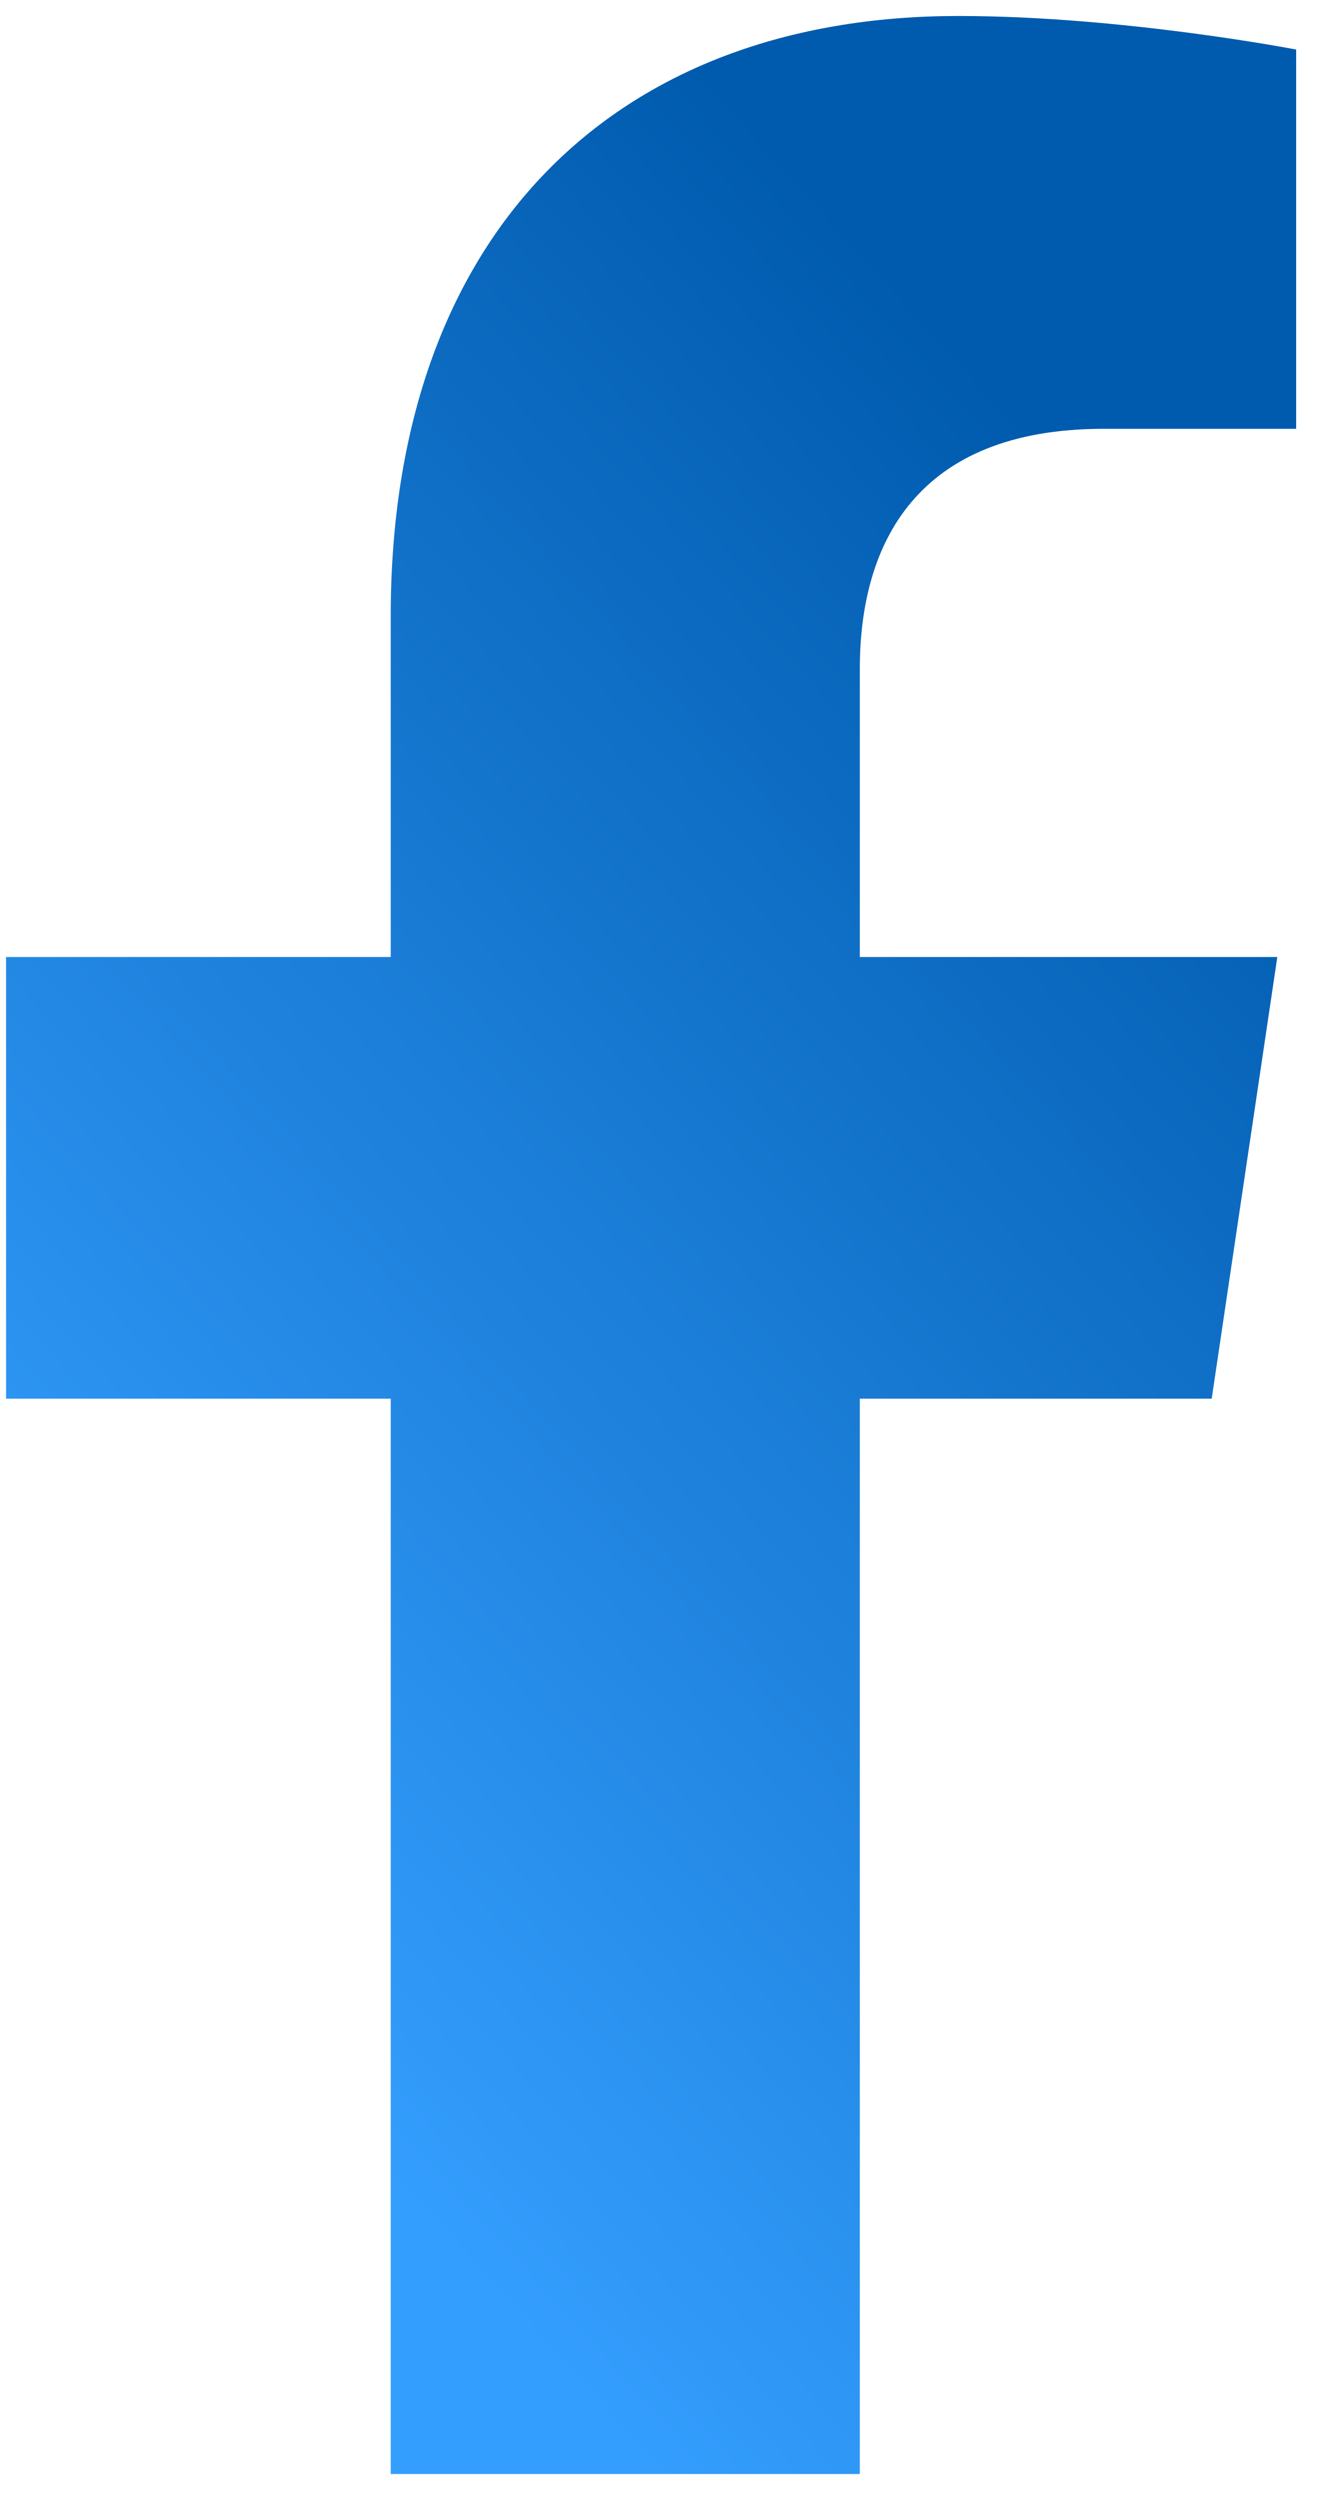 <svg width="15" height="28" viewBox="0 0 15 28" fill="none" xmlns="http://www.w3.org/2000/svg">
<path d="M13.574 15.666L14.309 10.719H9.632V7.492C9.632 6.094 10.263 4.803 12.365 4.803H14.52V0.555C14.52 0.555 12.575 0.179 10.736 0.179C6.9 0.179 4.377 2.599 4.377 6.901V10.719H0.068V15.666H4.377V27.711H9.632V15.666H13.574Z" fill="url(#paint0_linear)"/>
<defs>
<linearGradient id="paint0_linear" x1="1.572" y1="21.517" x2="15.388" y2="9.03" gradientUnits="userSpaceOnUse">
<stop offset="0.003" stop-color="#349EFE"/>
<stop offset="1" stop-color="#005BAE"/>
</linearGradient>
</defs>
</svg>
